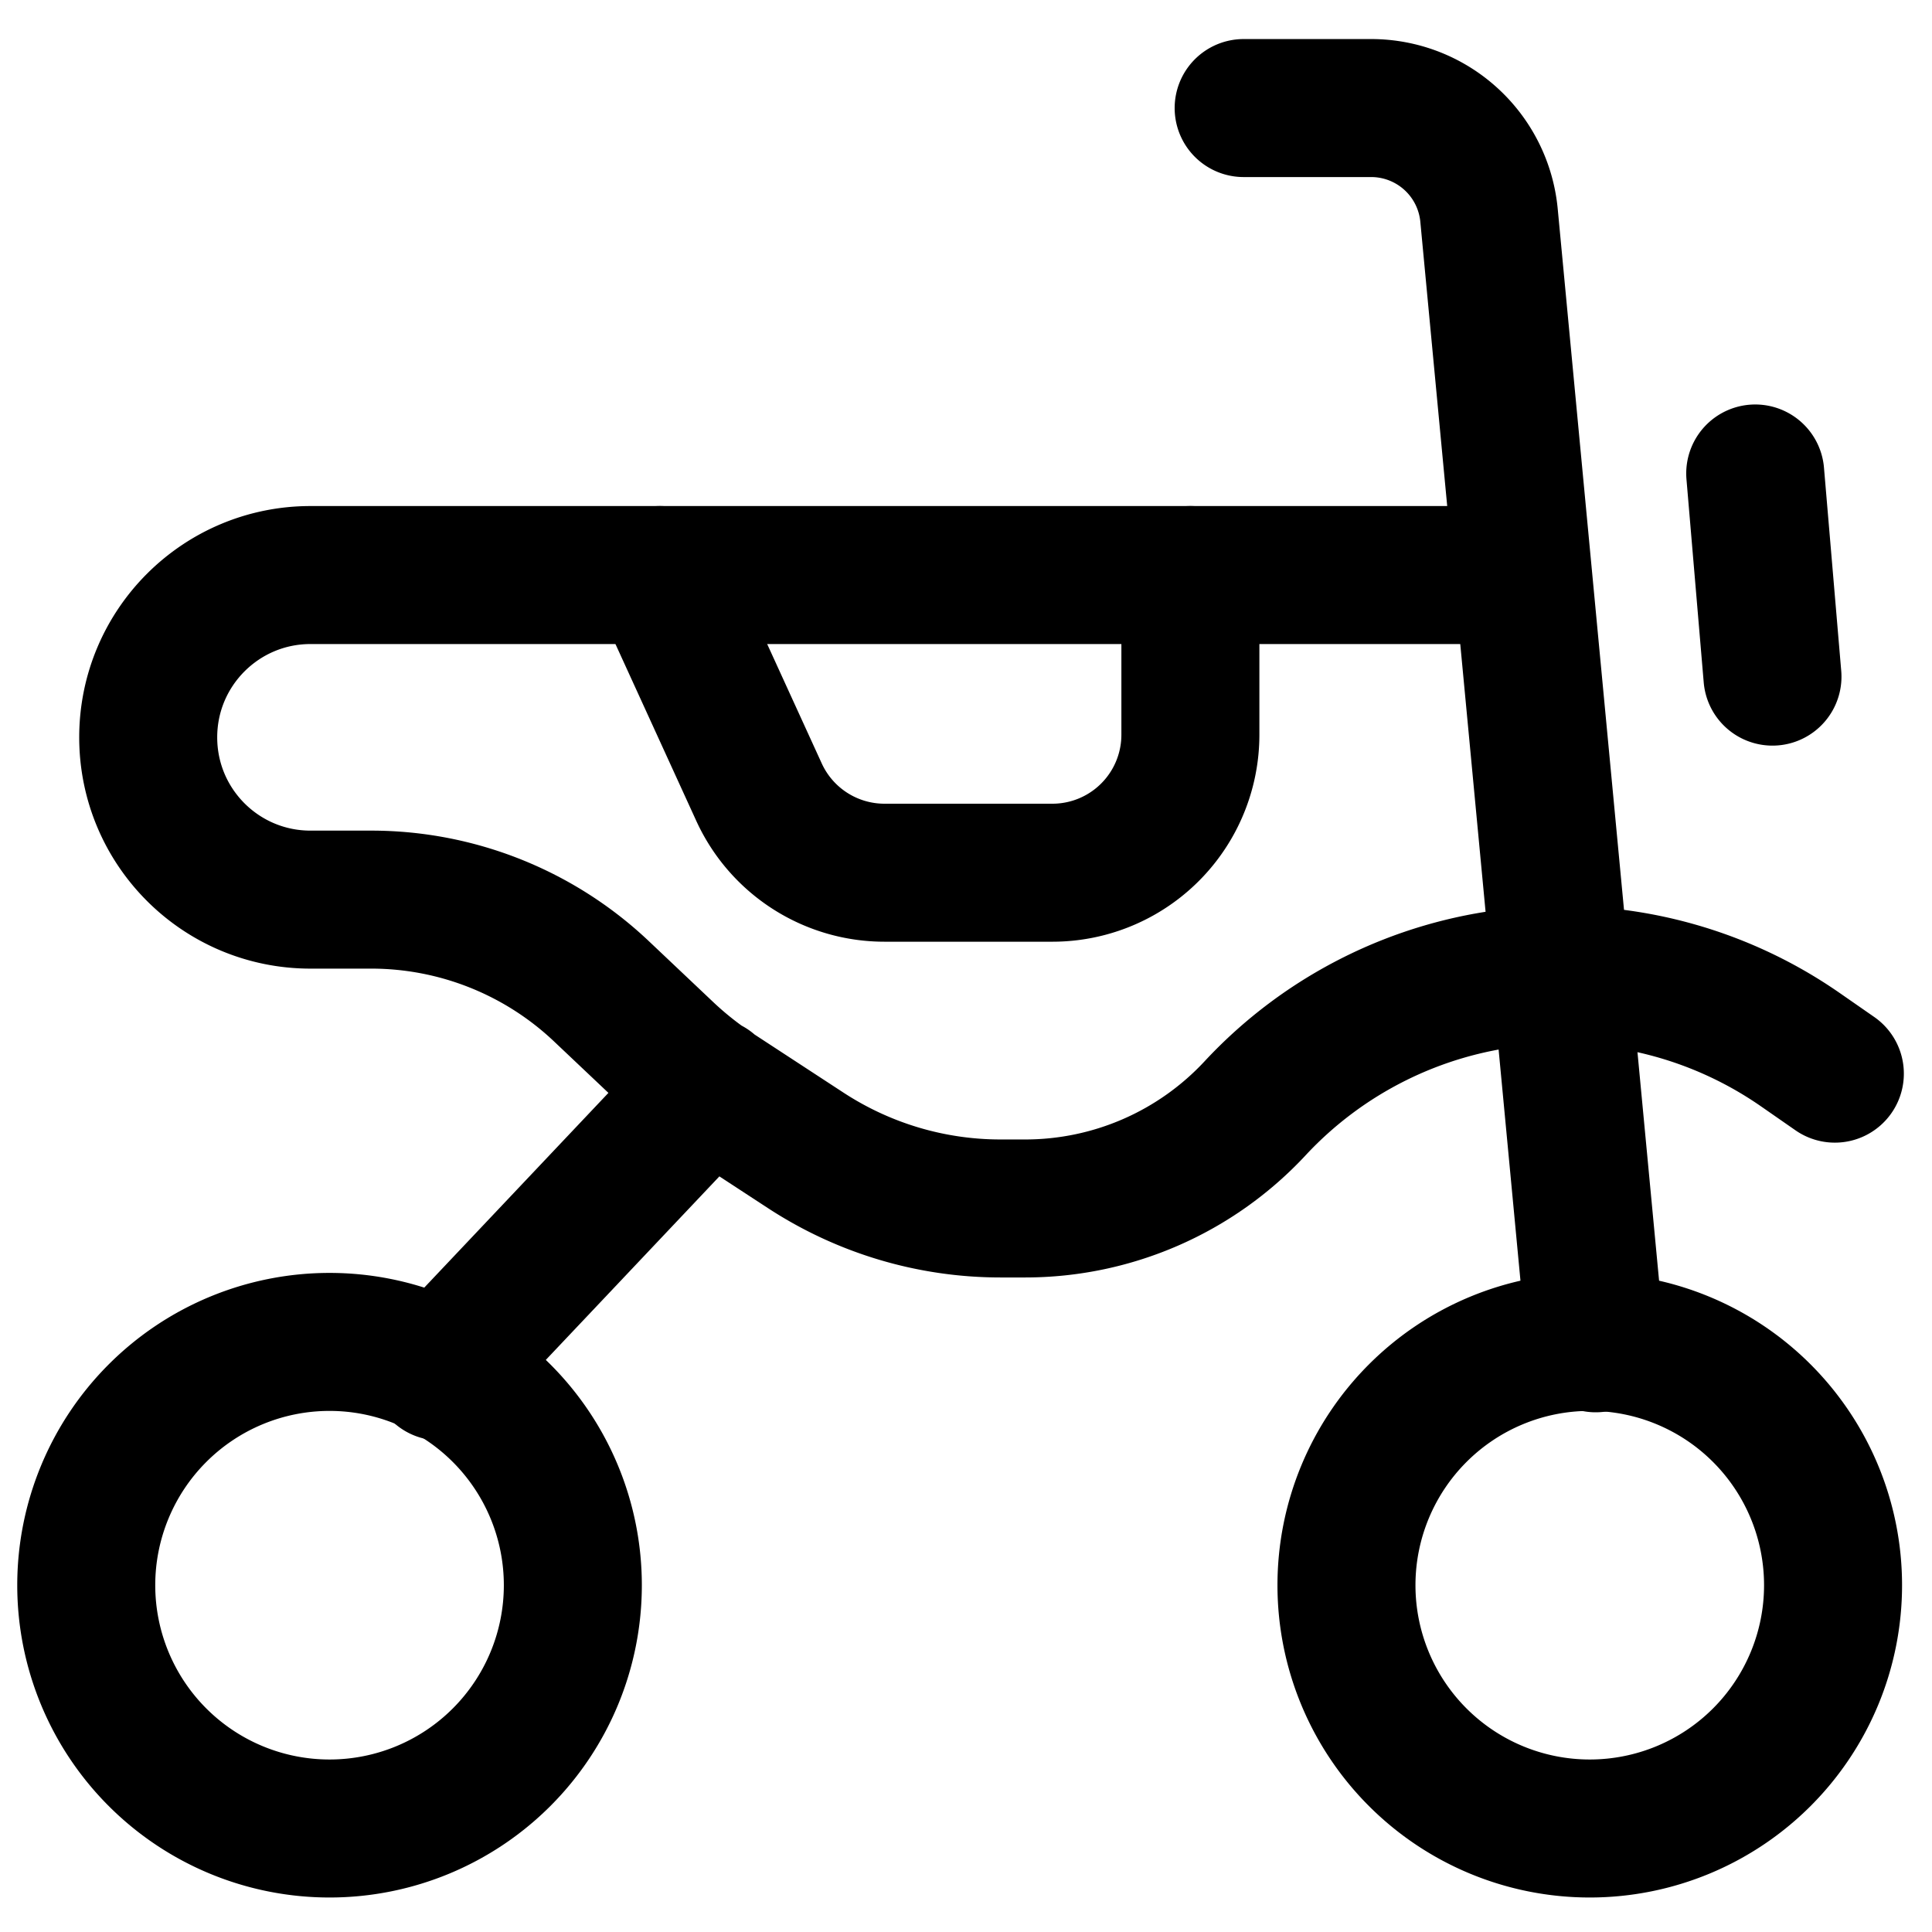 <svg focusable="false" xmlns="http://www.w3.org/2000/svg" fill="none" role="img" aria-label="Icon" viewBox="0 0 14 14">
  <g stroke="currentColor" stroke-linecap="round" stroke-linejoin="round">
    <path d="m13.296 7.78-.249-.173a3.033 3.033 0 0 0-3.952.424v0a2.275 2.275 0 0 1-1.665.726h-.18c-.501 0-.99-.146-1.41-.42l-.658-.43a2.573 2.573 0 0 1-.36-.285l-.463-.438a2.427 2.427 0 0 0-1.668-.665H2.25c-.65 0-1.176-.526-1.176-1.176v0c0-.65.527-1.176 1.176-1.176h8.782M3.188 9.938 5.14 7.874"/>
    <path d="M11.563 9.734 10.79 1.56a.858.858 0 0 0-.854-.777h-.924m3.832 4.12-.125-1.472M.625 11.487a1.763 1.763 0 1 0 3.526 0 1.763 1.763 0 1 0-3.526 0"/>
    <path d="M9.757 11.487a1.763 1.763 0 1 0 3.526 0 1.763 1.763 0 1 0-3.526 0m-4.976-7.32L5.5 5.74a1 1 0 0 0 .91.584h1.216a1 1 0 0 0 1-1V4.167"/>
  </g>
</svg>
